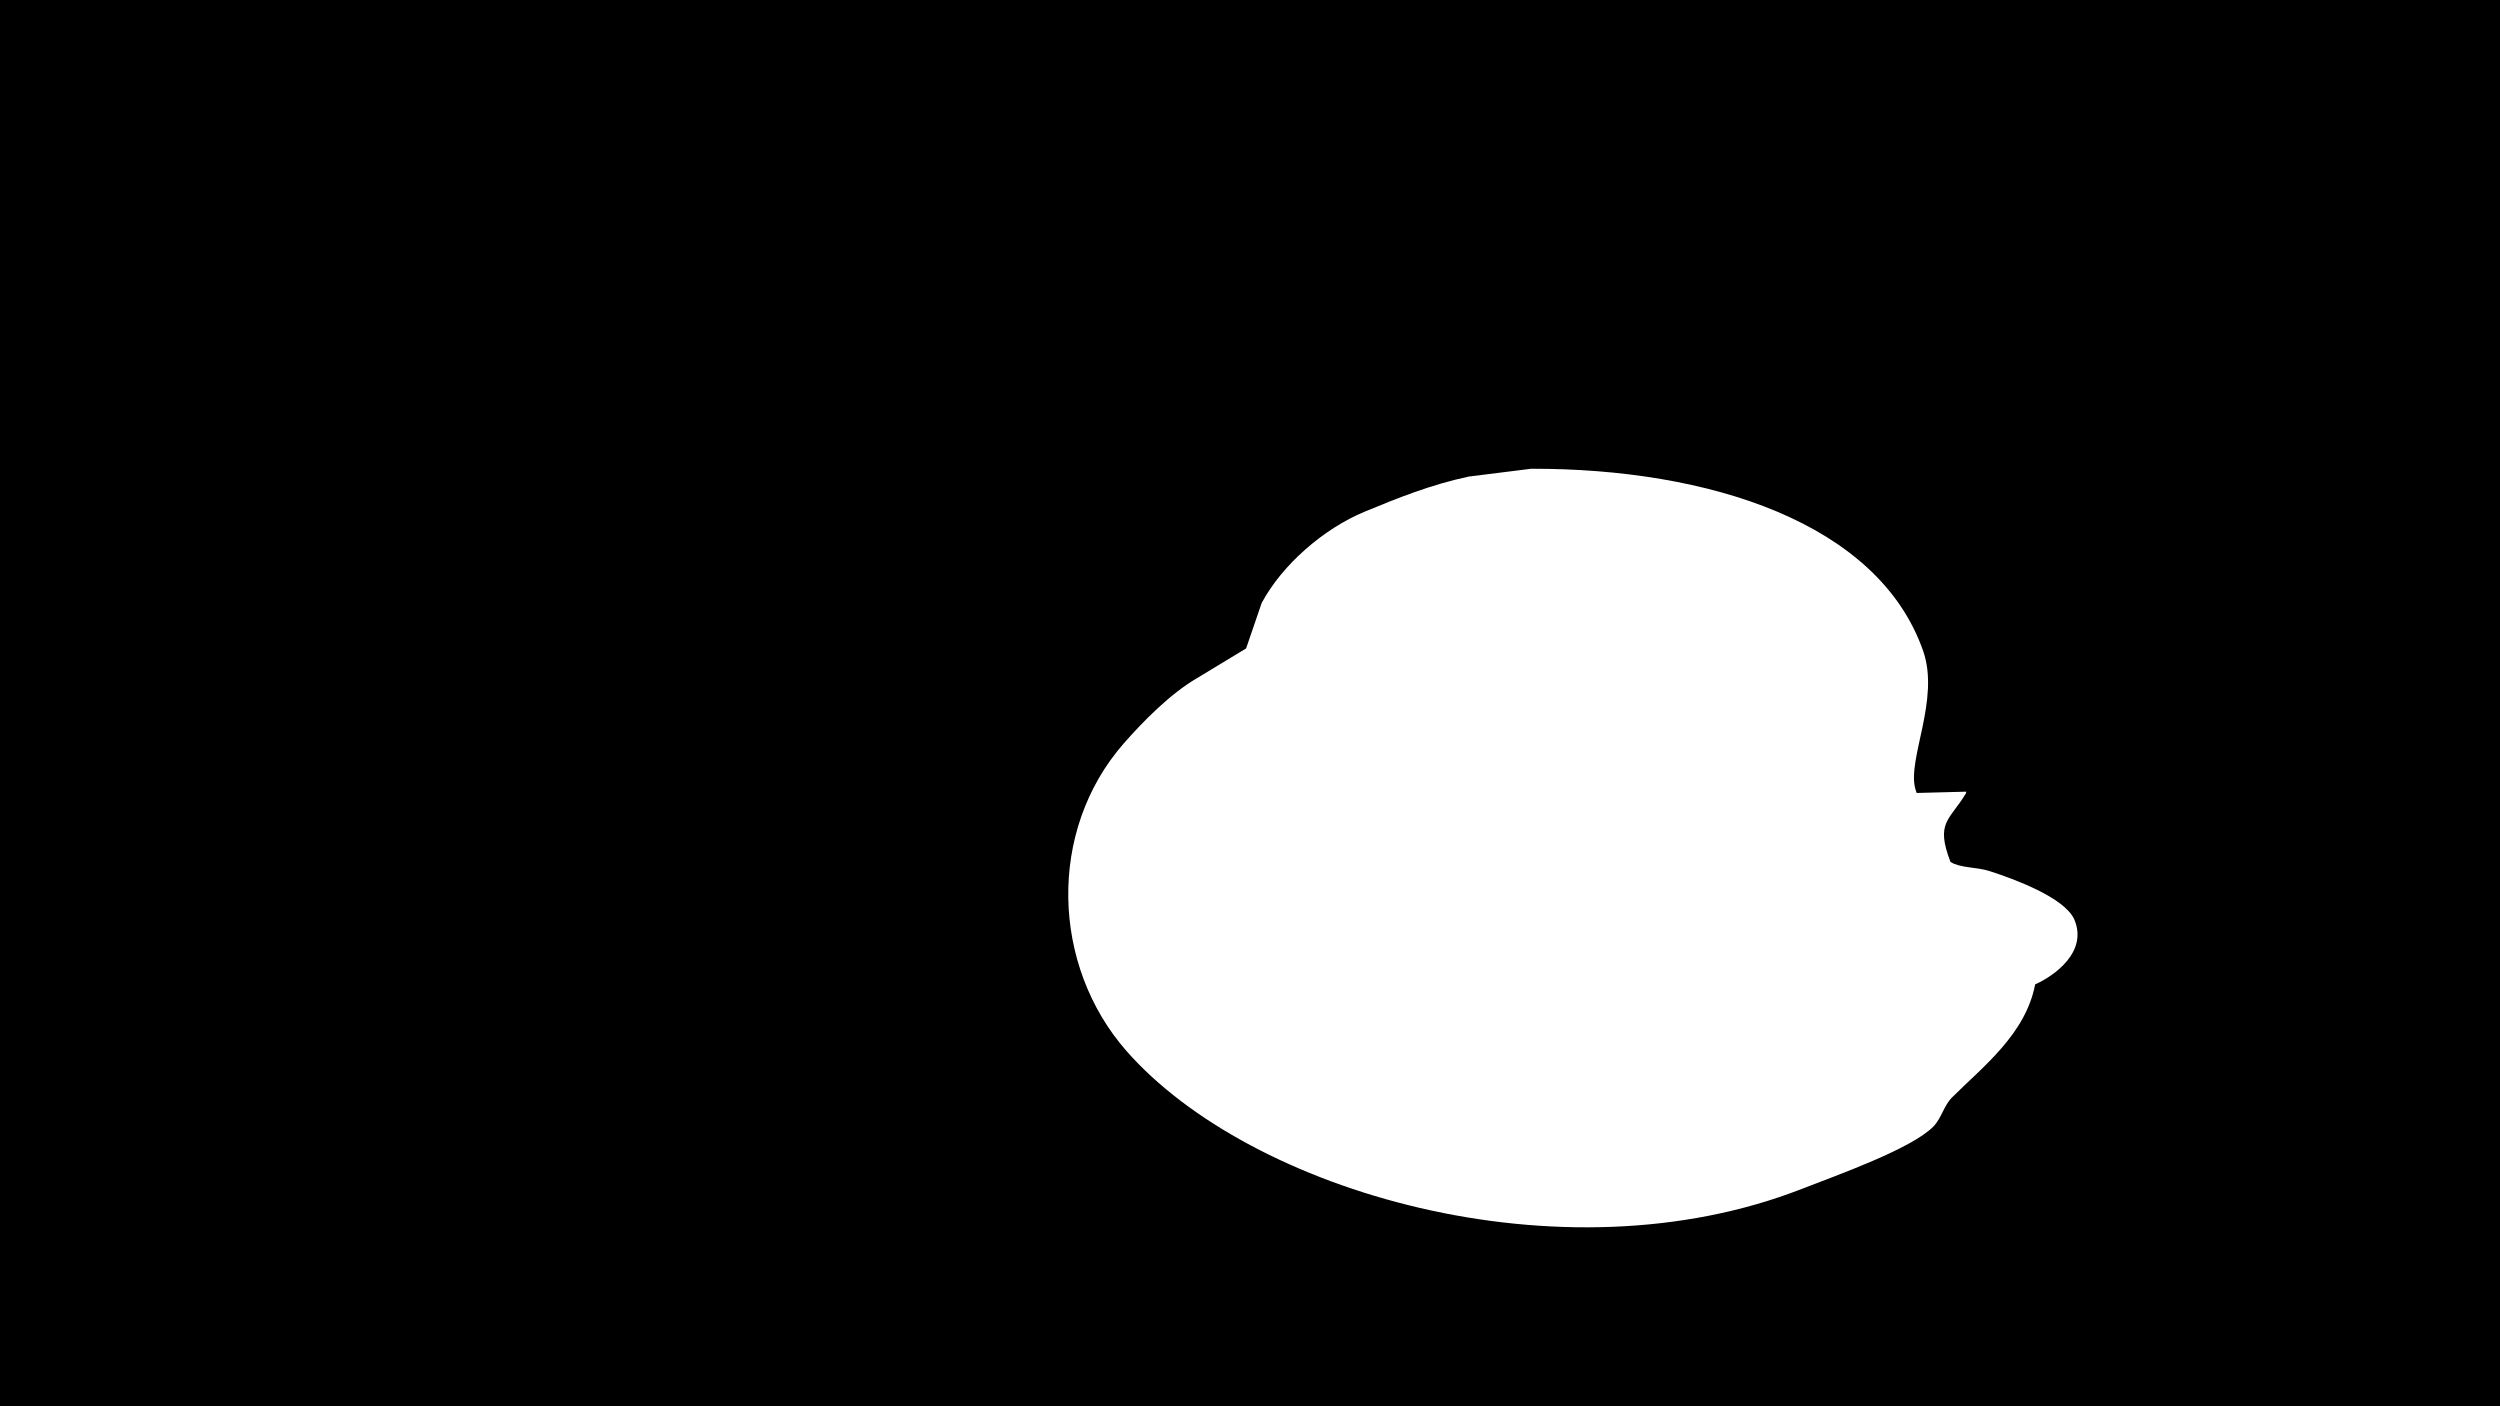 <svg xmlns="http://www.w3.org/2000/svg" width="1920" height="1080" viewBox="0 0 1920 1080">
  <defs>
    <style>
      .cls-1 {
        fill-rule: evenodd;
      }
    </style>
  </defs>
  <path id="Color_Fill_1" data-name="Color Fill 1" class="cls-1" d="M0,0H1920V1080H0V0ZM1176,360l-48,6c-28.99,6.177-54.93,16.6-80,27-31.6,13.115-63.183,40.665-79,70l-12,35-38,23c-20,11.692-40.968,32.8-56,50-58.768,67.23-55.4,170.483,2,236,94.826,108.226,333.85,178.41,519,106,26.49-10.36,84.25-30.7,101-48,6.01-6.209,7.93-15.915,14-22,23.46-23.5,56.63-48.52,64-87,13.7-6.017,40.98-24.591,30-50-7.61-16.754-46.16-30.945-65-37-10.2-3.278-22.16-2.215-30-7-11.9-30.888-.55-31.811,12-53v-1l-38,1c-0.33-1-.67-2-1-3-6.48-22.793,19.03-68.593,6-106C1442.65,401.408,1312.52,359.732,1176,360Z"/>
</svg>
